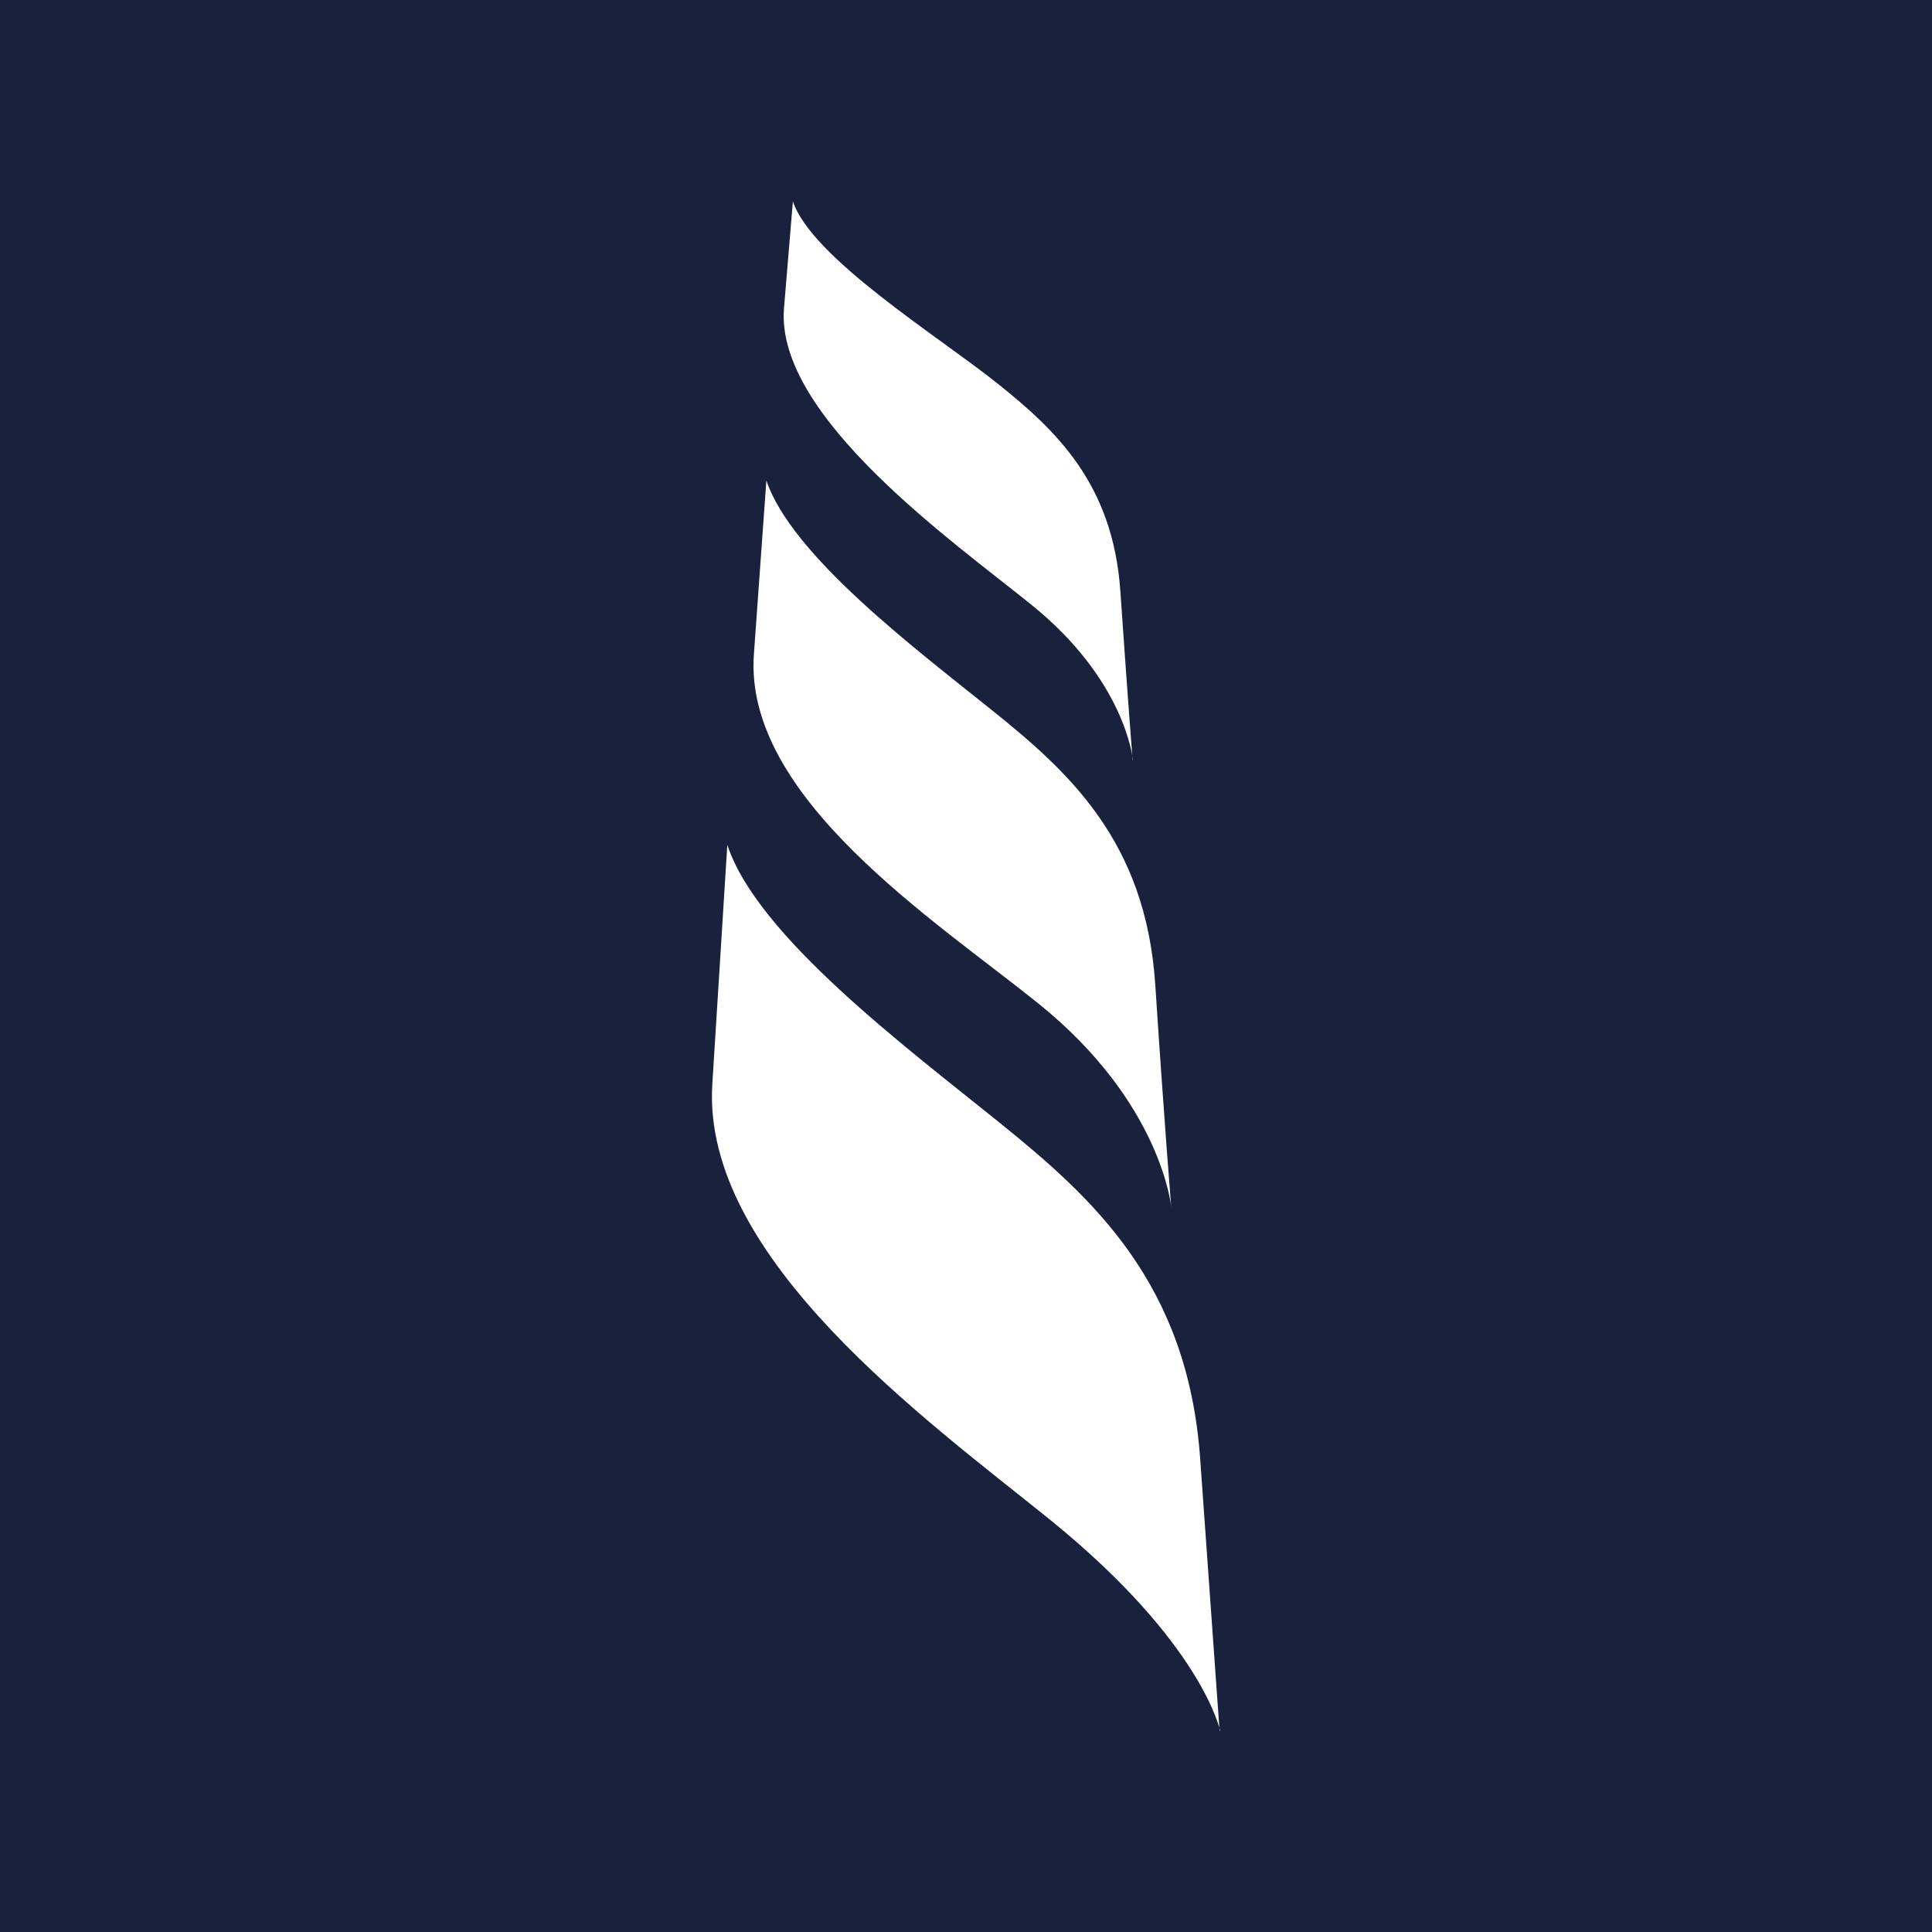 <svg width="48" height="48" viewBox="0 0 48 48" fill="none" xmlns="http://www.w3.org/2000/svg">
<rect width="48" height="48" fill="#19213D"/>
<path fill-rule="evenodd" clip-rule="evenodd" d="M28.146 18.88C28.146 18.88 27.974 16.909 25.611 15.014C23.71 13.477 19.274 10.352 19.477 7.673L19.699 5C20.155 6.397 23.305 8.349 24.768 9.516C26.232 10.683 27.651 12.016 27.835 14.689C28.019 17.362 28.139 18.88 28.139 18.88" fill="white"/>
<path fill-rule="evenodd" clip-rule="evenodd" d="M29.103 30.017C29.103 30.017 28.881 27.401 25.776 24.914C23.241 22.873 18.476 19.811 18.73 16.258L19.04 11.94C19.674 13.796 22.684 16.073 24.61 17.617C26.536 19.16 28.469 20.883 28.703 24.474C28.938 28.065 29.103 30.036 29.103 30.036" fill="white"/>
<path fill-rule="evenodd" clip-rule="evenodd" d="M30.313 43C30.313 43 29.882 40.838 26.111 37.776C23.051 35.301 17.43 31.264 17.697 26.939L18.07 20.988C18.805 23.246 22.506 26.014 24.838 27.896C27.17 29.777 29.508 31.895 29.818 36.239C30.129 40.583 30.3 43 30.3 43" fill="white"/>
</svg>
